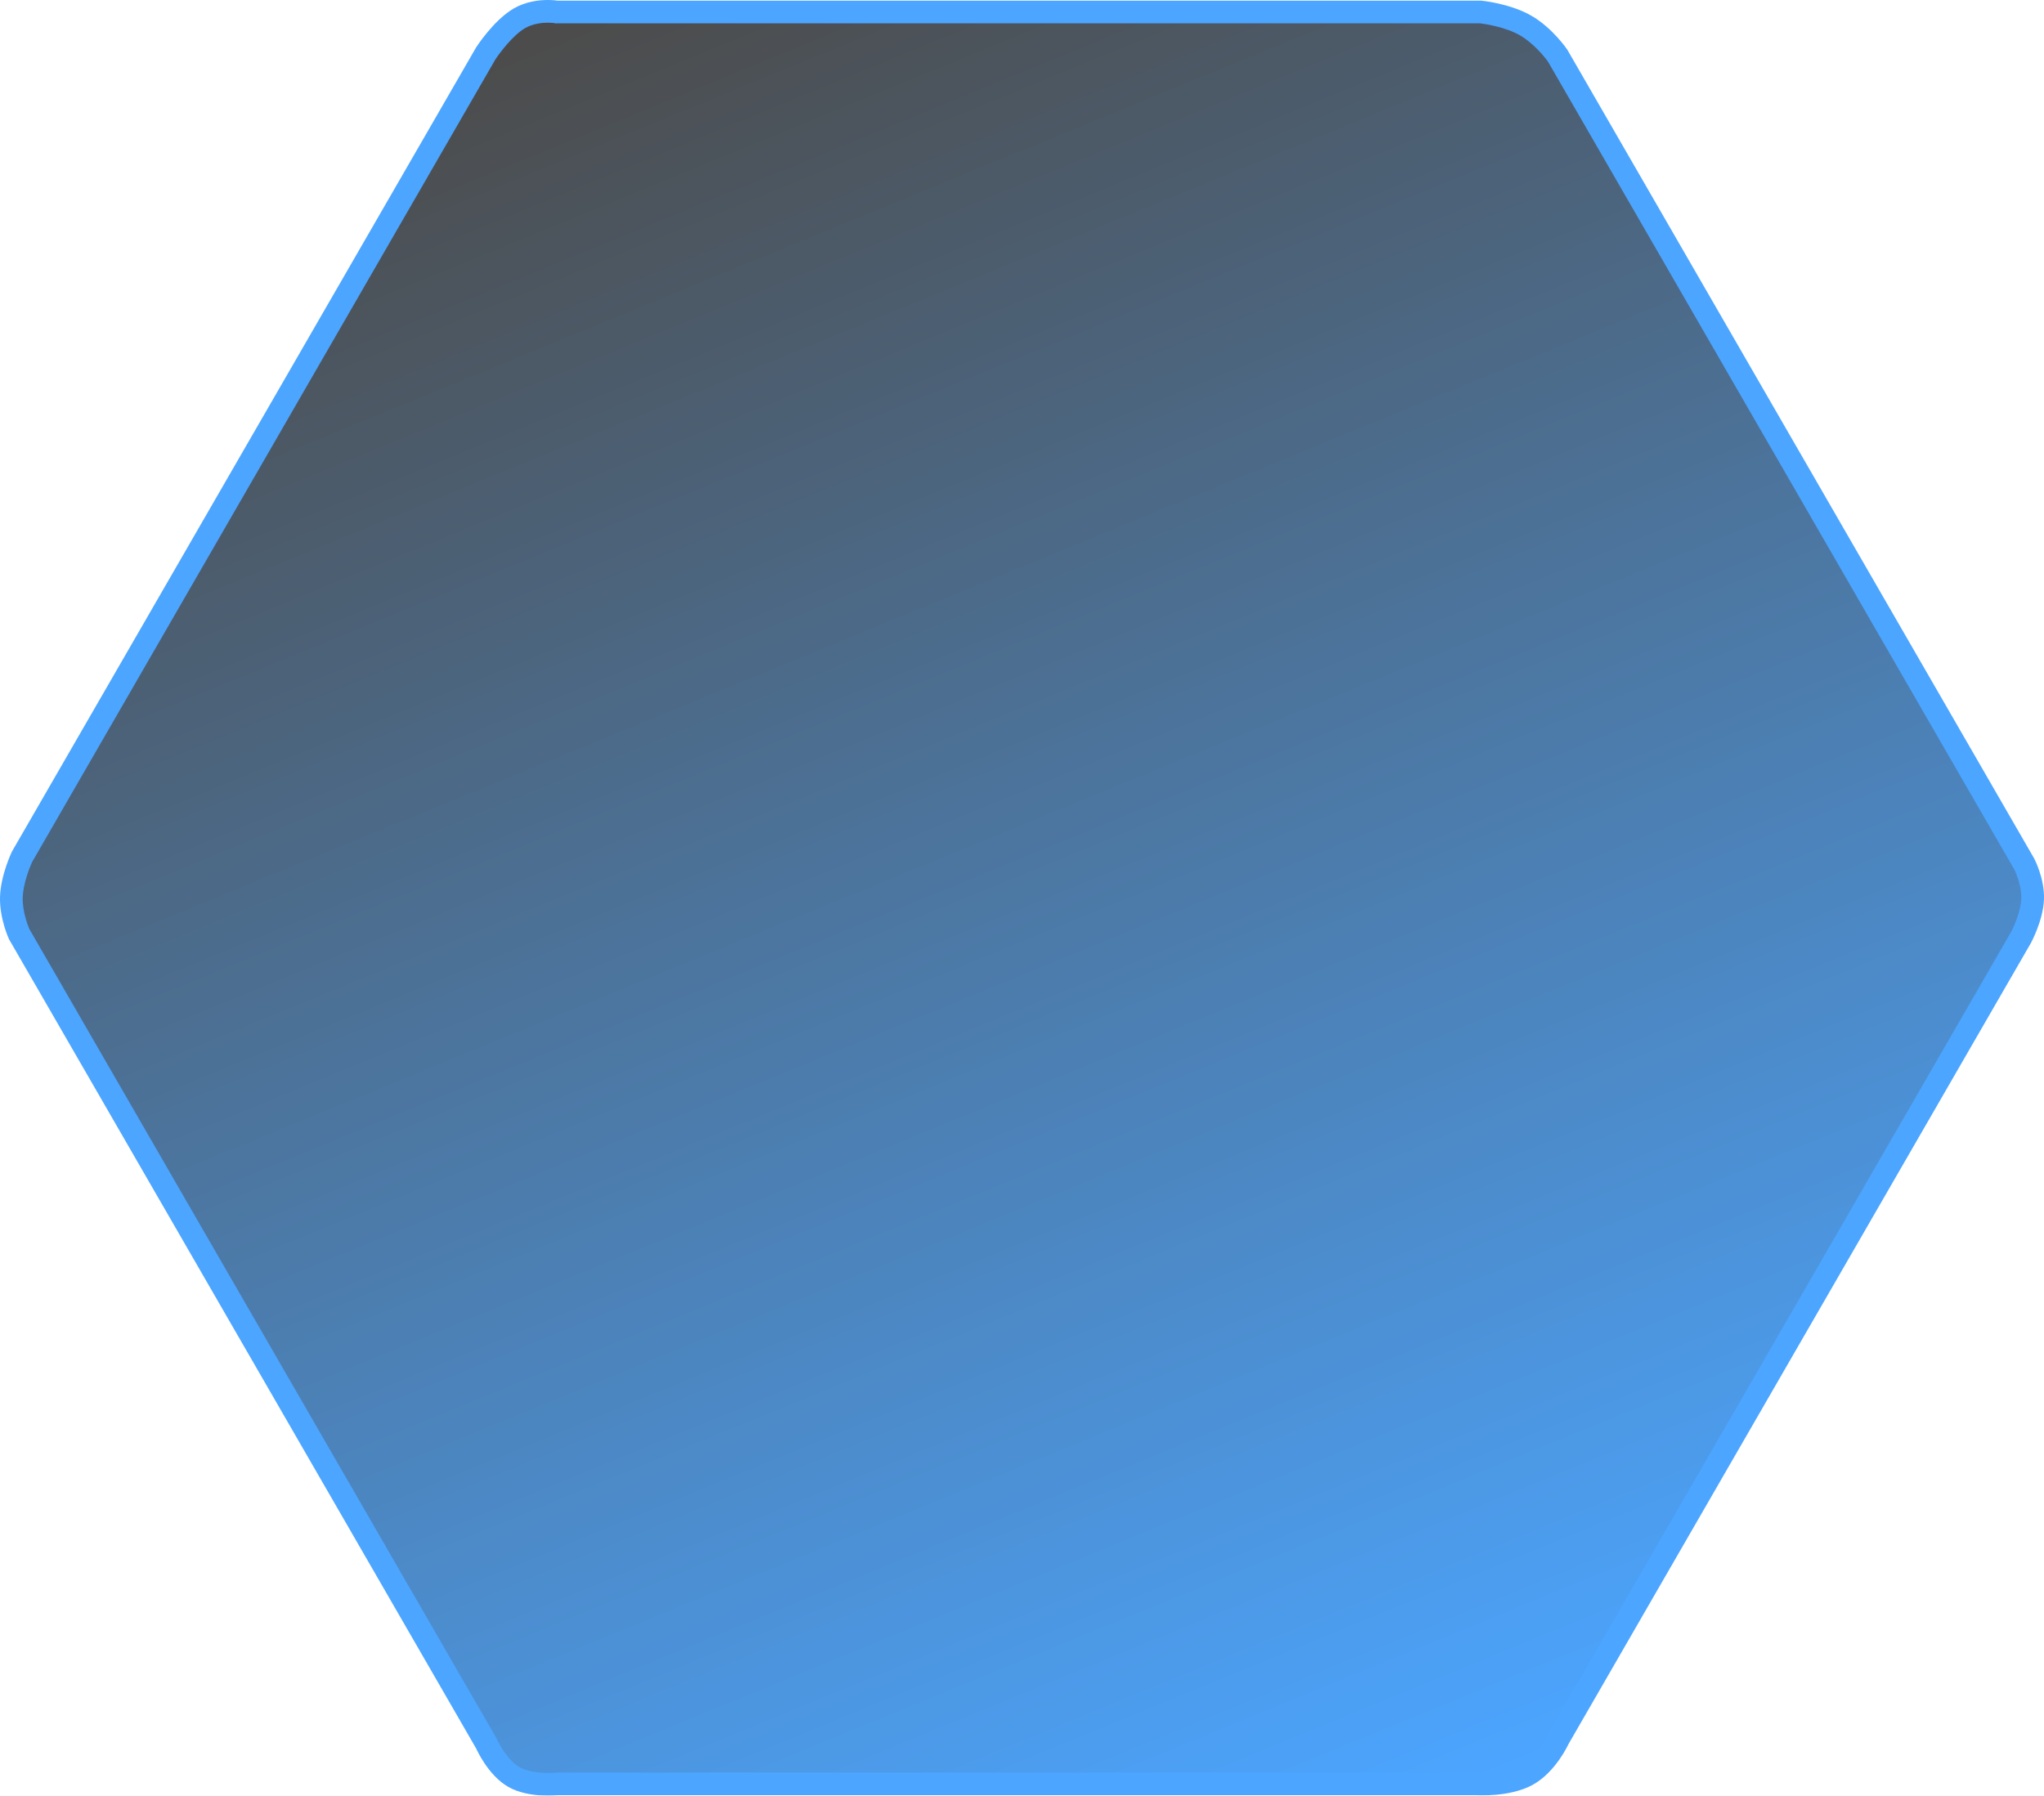 <svg xmlns="http://www.w3.org/2000/svg" xmlns:xlink="http://www.w3.org/1999/xlink" width="180.092" height="158.233" viewBox="0 0 180.092 158.233">
  <defs>
    <linearGradient id="linear-gradient" x1="0.739" y1="0.987" x2="0.279" y2="0.016" gradientUnits="objectBoundingBox">
      <stop offset="0" stop-color="#007fff"/>
      <stop offset="1"/>
    </linearGradient>
  </defs>
  <g id="Path_2261" data-name="Path 2261" opacity="0.7" fill="url(#linear-gradient)">
    <path d="M 48.303 157.233 C 47.595 157.233 46.26 157.15 45.282 156.595 C 43.798 155.751 42.885 153.709 42.876 153.689 L 42.854 153.639 L 42.826 153.59 L 1.687 82.309 C 1.583 82.073 0.952 80.568 1.003 79.041 C 1.055 77.468 1.826 75.747 1.939 75.503 L 42.797 4.71 C 42.926 4.513 44.288 2.464 45.774 1.608 C 46.646 1.105 47.613 1 48.27 1 C 48.682 1 48.951 1.043 48.954 1.043 L 49.037 1.057 L 49.117 1.057 L 130.462 1.057 C 130.779 1.092 132.856 1.356 134.409 2.242 C 135.961 3.127 137.097 4.702 137.246 4.915 L 178.353 76.139 C 178.424 76.279 179.148 77.749 179.088 79.236 C 179.027 80.779 178.128 82.491 178.06 82.618 L 137.323 153.202 L 137.298 153.244 L 137.278 153.289 C 137.269 153.309 136.27 155.461 134.562 156.404 C 133.246 157.13 131.372 157.209 130.627 157.209 C 130.316 157.209 130.123 157.196 130.122 157.196 L 130.088 157.194 L 130.052 157.194 L 49.178 157.194 L 49.121 157.194 L 49.064 157.2 C 49.063 157.2 48.759 157.233 48.303 157.233 Z" stroke="none"/>
    <path d="M 48.27 2 C 47.832 2 46.989 2.062 46.273 2.474 C 45.19 3.098 44.011 4.68 43.651 5.231 L 2.826 75.967 C 2.585 76.491 2.041 77.903 2.002 79.074 C 1.961 80.309 2.457 81.564 2.582 81.859 L 43.746 153.18 L 43.793 153.288 C 43.999 153.75 44.799 155.169 45.777 155.725 C 46.344 156.048 47.265 156.233 48.303 156.233 C 48.67 156.233 48.921 156.209 48.954 156.206 L 49.056 156.193 L 130.118 156.193 L 130.19 156.198 C 130.209 156.199 130.372 156.209 130.628 156.209 C 132.017 156.209 133.307 155.954 134.078 155.528 C 135.243 154.885 136.123 153.401 136.368 152.875 L 136.403 152.795 L 136.457 152.702 L 177.188 82.13 C 177.433 81.671 178.045 80.304 178.089 79.196 C 178.13 78.162 177.672 77.012 177.473 76.616 L 136.398 5.446 C 136.086 5 135.081 3.777 133.913 3.11 C 132.594 2.357 130.796 2.104 130.405 2.057 L 49.117 2.057 L 48.966 2.063 L 48.791 2.03 C 48.749 2.024 48.553 2 48.27 2 M 48.27 0 C 48.785 0 49.117 0.057 49.117 0.057 L 130.515 0.057 C 130.515 0.057 133.011 0.292 134.905 1.373 C 136.799 2.454 138.092 4.38 138.092 4.38 L 179.23 75.659 C 179.23 75.659 180.162 77.414 180.088 79.275 C 180.013 81.137 178.934 83.105 178.934 83.105 L 138.189 153.701 C 138.189 153.701 137.079 156.156 135.045 157.279 C 133.011 158.402 130.052 158.193 130.052 158.193 L 49.178 158.193 C 49.178 158.193 46.593 158.49 44.788 157.464 C 42.984 156.438 41.96 154.09 41.96 154.09 L 0.795 82.765 C 0.795 82.765 -0.061 80.939 0.003 79.007 C 0.068 77.076 1.052 75.04 1.052 75.04 L 41.944 4.188 C 41.944 4.188 43.482 1.774 45.275 0.741 C 46.346 0.124 47.508 0 48.27 0 Z" stroke="none" fill="#007fff"/>
  </g>
</svg>
